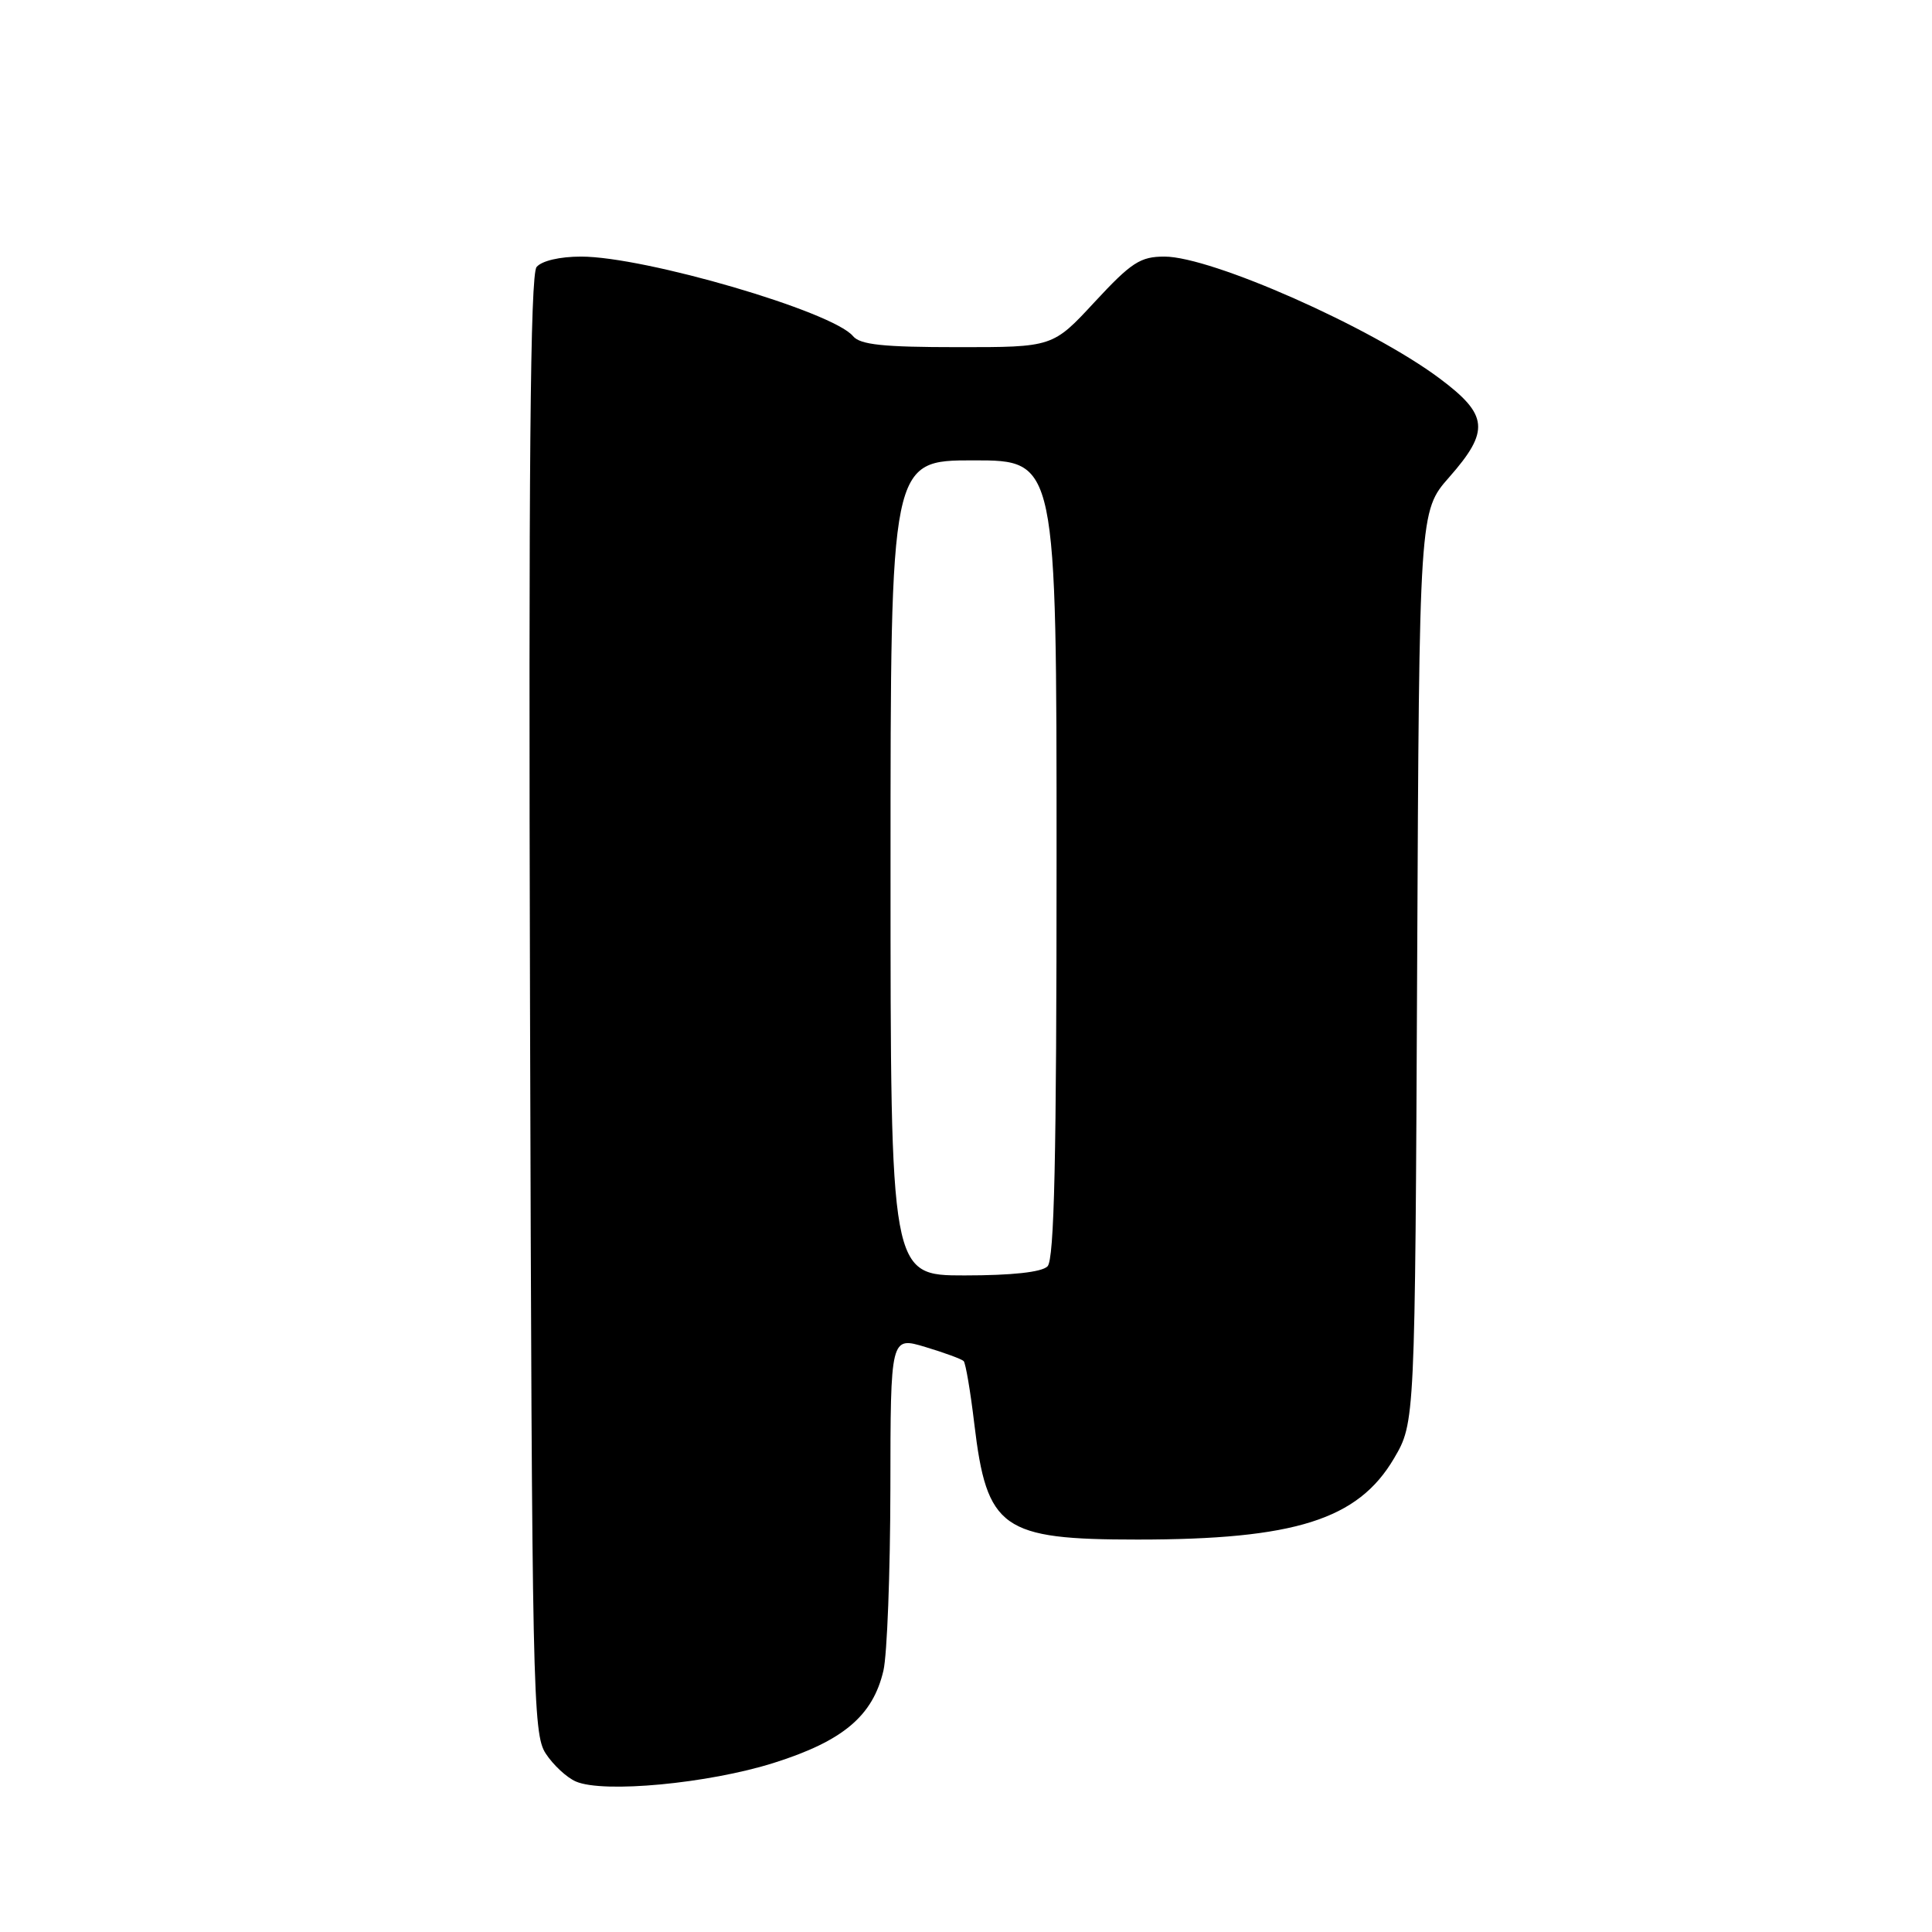 <?xml version="1.0" encoding="UTF-8" standalone="no"?>
<!DOCTYPE svg PUBLIC "-//W3C//DTD SVG 1.1//EN" "http://www.w3.org/Graphics/SVG/1.1/DTD/svg11.dtd" >
<svg xmlns="http://www.w3.org/2000/svg" xmlns:xlink="http://www.w3.org/1999/xlink" version="1.1" viewBox="0 0 256 256">
 <g >
 <path fill="currentColor"
d=" M 102.54 233.59 C 111.72 230.69 115.66 227.36 117.06 221.36 C 117.55 219.24 117.96 208.41 117.98 197.30 C 118.00 177.10 118.00 177.10 122.60 178.48 C 125.13 179.24 127.42 180.08 127.69 180.35 C 127.95 180.62 128.59 184.36 129.10 188.67 C 130.76 202.59 132.74 204.00 150.72 204.00 C 171.58 204.00 179.94 201.36 184.71 193.25 C 187.50 188.50 187.50 188.50 187.78 128.12 C 188.06 67.74 188.06 67.74 192.03 63.23 C 197.43 57.09 197.23 54.98 190.75 50.14 C 181.69 43.37 160.53 34.00 154.30 34.00 C 151.10 34.00 149.92 34.76 145.06 40.00 C 139.50 46.01 139.50 46.01 126.87 46.00 C 117.02 46.00 113.98 45.68 113.03 44.54 C 110.32 41.27 85.46 34.00 76.99 34.00 C 74.18 34.00 71.78 34.56 71.10 35.38 C 70.26 36.39 70.03 62.02 70.23 133.17 C 70.49 224.24 70.60 229.74 72.31 232.35 C 73.30 233.87 75.10 235.54 76.31 236.06 C 79.95 237.64 93.87 236.33 102.54 233.59 Z  M 118.00 115.00 C 118.00 61.00 118.00 61.00 129.00 61.00 C 140.00 61.00 140.00 61.00 140.00 113.80 C 140.00 153.53 139.70 166.90 138.80 167.80 C 138.03 168.57 134.09 169.00 127.80 169.00 C 118.00 169.00 118.00 169.00 118.00 115.00 Z "/>
</g>
</svg>